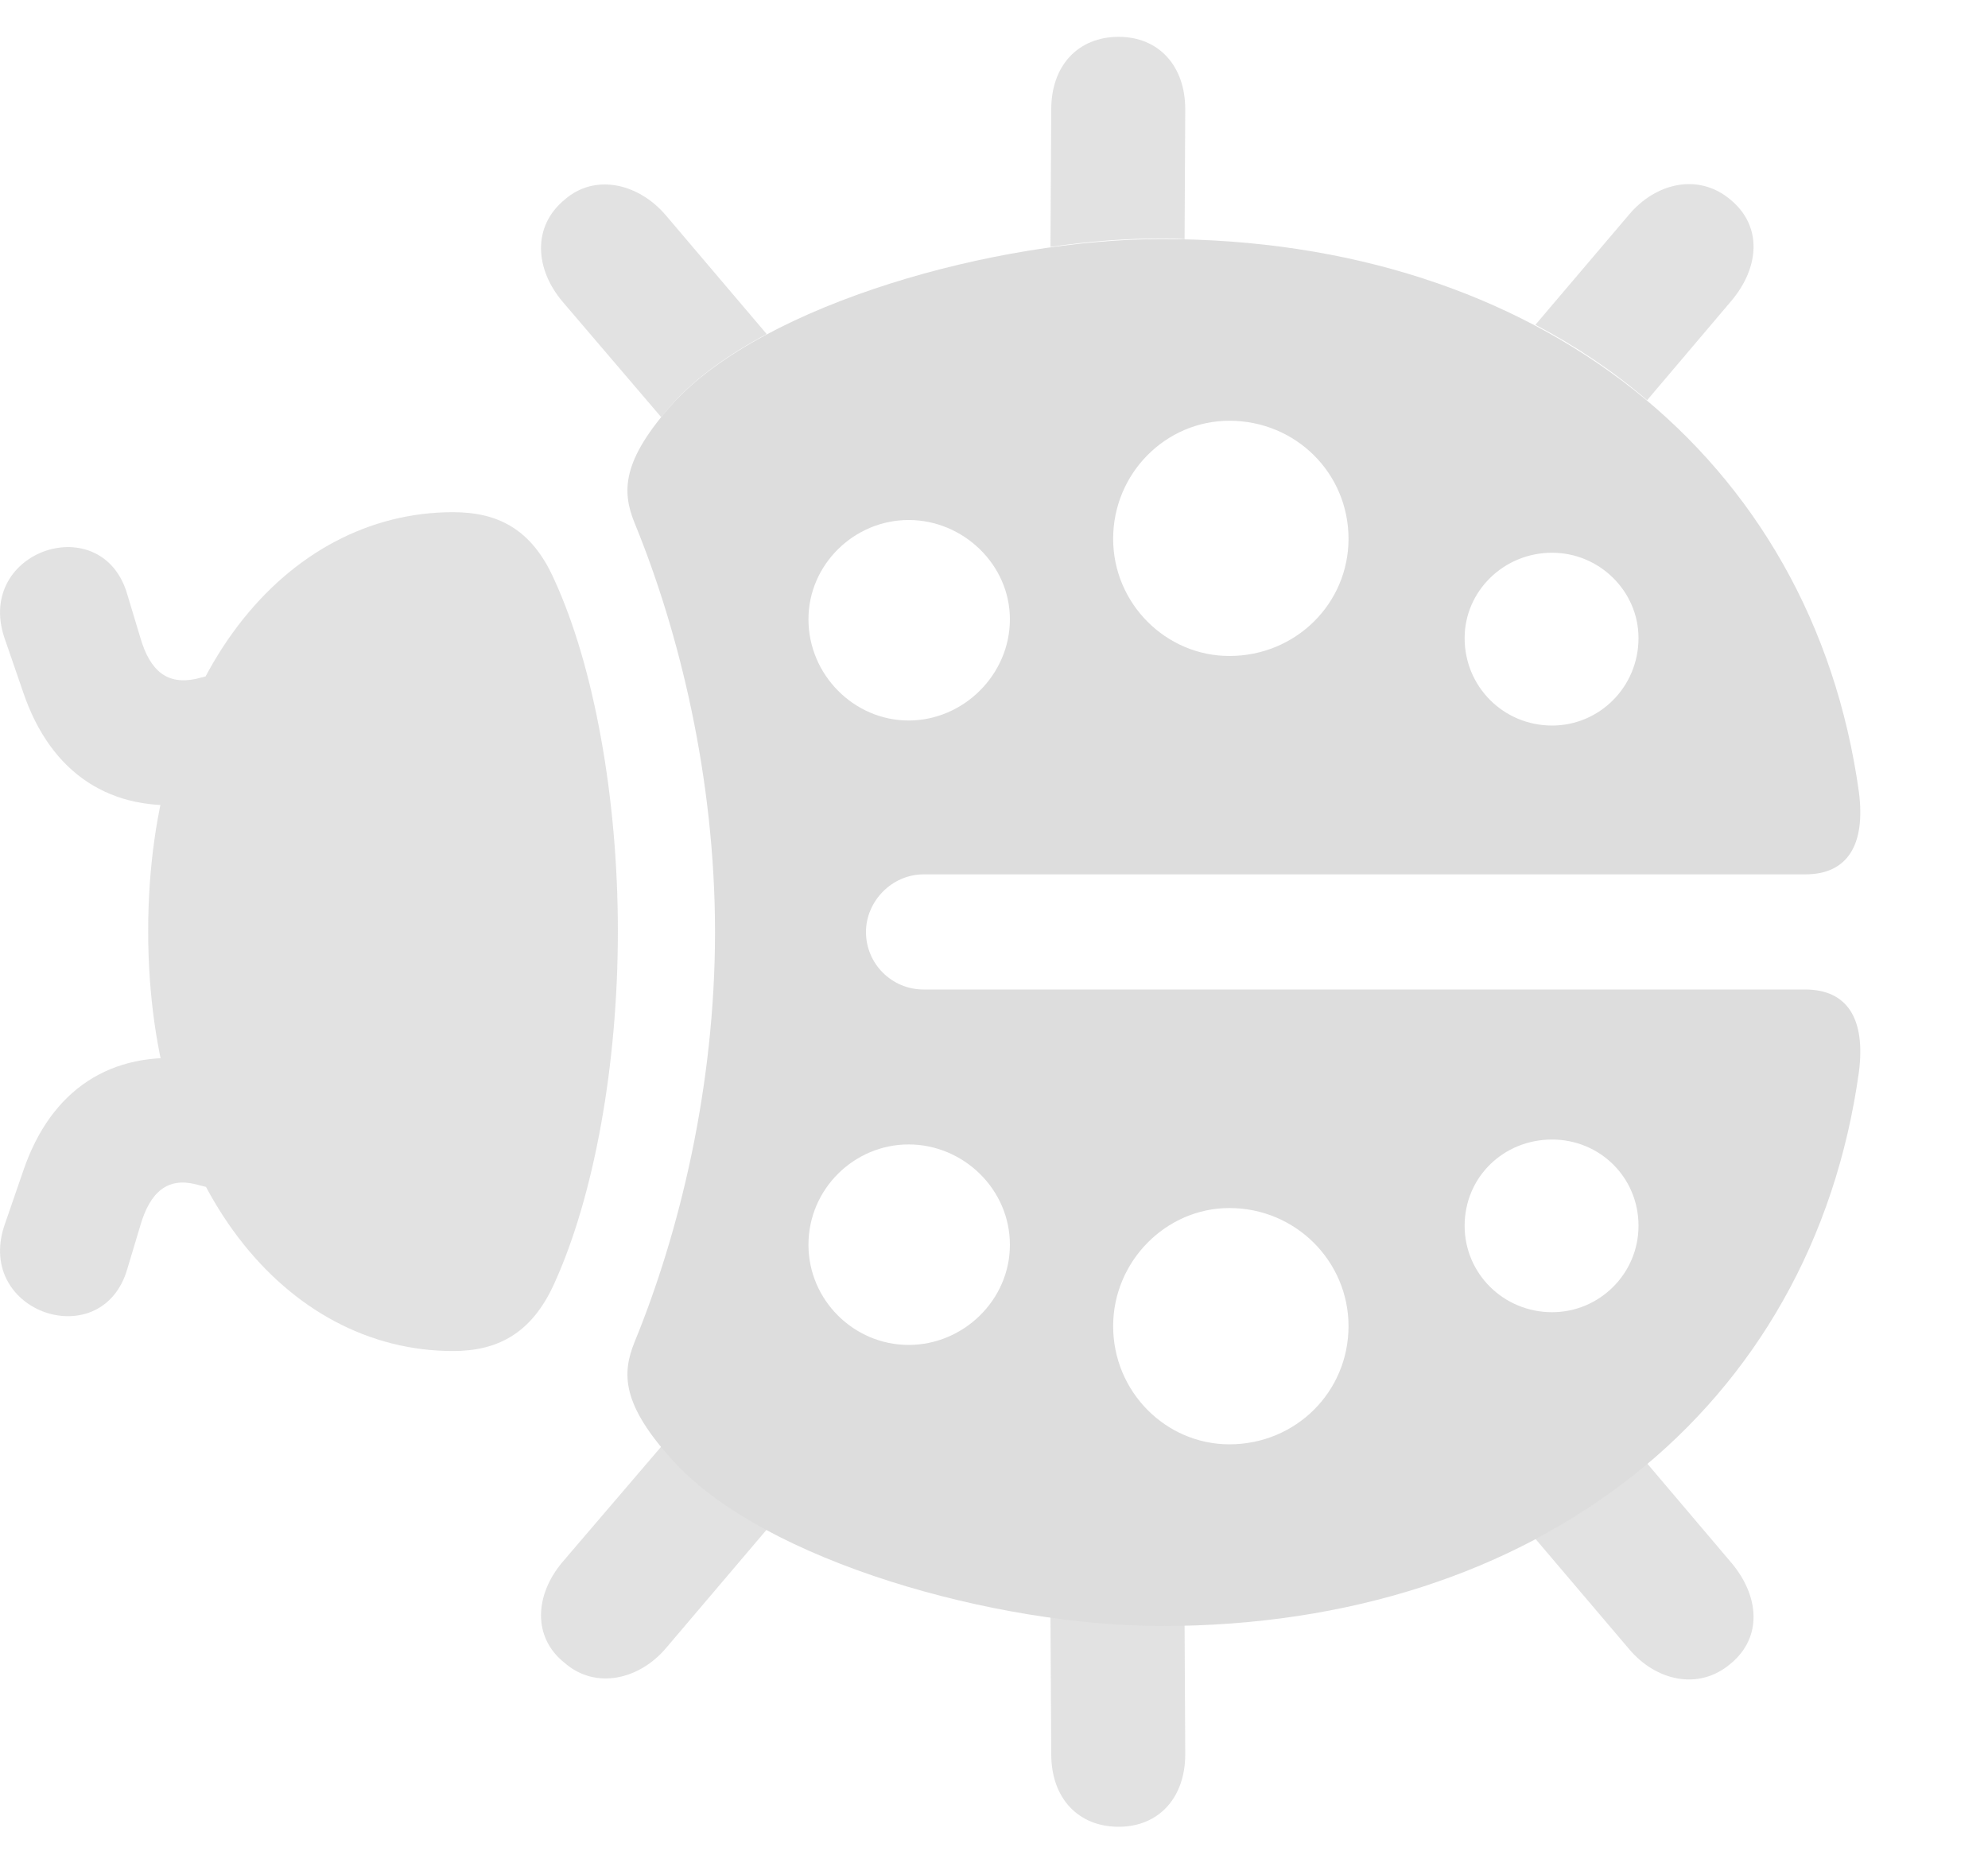 <svg width="15" height="14" viewBox="0 0 15 14" fill="none" xmlns="http://www.w3.org/2000/svg">
<path d="M12.427 11.042L13.063 11.792C13.273 12.04 13.303 12.354 13.056 12.556C12.816 12.759 12.494 12.684 12.292 12.444L11.585 11.612C11.891 11.45 12.173 11.261 12.427 11.042ZM12.292 1.619C12.494 1.379 12.816 1.304 13.056 1.506C13.303 1.709 13.273 2.023 13.063 2.271L12.428 3.02C12.174 2.802 11.891 2.612 11.585 2.451L12.292 1.619ZM8.771 12.264L8.938 12.258L8.943 13.238C8.943 13.568 8.741 13.785 8.441 13.785C8.134 13.785 7.932 13.568 7.932 13.238L7.926 12.2C8.221 12.243 8.507 12.264 8.771 12.264ZM7.932 0.825C7.932 0.495 8.134 0.278 8.441 0.278C8.741 0.278 8.943 0.495 8.943 0.825L8.938 1.805C8.884 1.799 8.828 1.799 8.771 1.799C8.507 1.799 8.221 1.82 7.926 1.863L7.932 0.825ZM4.246 11.785L4.992 10.913C5.019 10.947 5.051 10.983 5.085 11.021C5.259 11.212 5.502 11.387 5.787 11.54L5.025 12.437C4.823 12.676 4.493 12.751 4.261 12.549C4.014 12.354 4.036 12.032 4.246 11.785ZM4.261 1.506C4.493 1.304 4.823 1.387 5.025 1.626L5.785 2.521C5.501 2.673 5.259 2.845 5.085 3.035C5.05 3.074 5.018 3.112 4.989 3.148L4.246 2.278C4.036 2.031 4.014 1.709 4.261 1.506Z" fill="#DDDDDD" fill-opacity="0.85"/>
<path d="M5.081 3.04C5.77 2.291 7.515 1.804 8.767 1.804C11.598 1.804 13.674 3.444 14.026 5.977C14.078 6.381 13.936 6.598 13.621 6.598L6.969 6.598C6.729 6.598 6.534 6.801 6.534 7.033C6.534 7.273 6.729 7.467 6.969 7.467L13.621 7.467C13.936 7.467 14.078 7.685 14.026 8.089C13.674 10.629 11.598 12.27 8.767 12.27C7.515 12.27 5.77 11.783 5.081 11.026C4.691 10.599 4.691 10.367 4.788 10.127C5.126 9.303 5.395 8.202 5.395 7.033C5.395 5.872 5.126 4.77 4.788 3.946C4.691 3.707 4.691 3.474 5.081 3.04ZM11.711 9.902C12.07 9.902 12.363 9.61 12.363 9.25C12.363 8.883 12.07 8.599 11.711 8.599C11.344 8.599 11.051 8.883 11.051 9.25C11.051 9.61 11.344 9.902 11.711 9.902ZM11.711 5.475C12.07 5.475 12.363 5.182 12.363 4.815C12.363 4.463 12.07 4.171 11.711 4.171C11.344 4.171 11.051 4.463 11.051 4.815C11.051 5.182 11.344 5.475 11.711 5.475ZM9.276 10.899C9.778 10.899 10.175 10.502 10.175 10.007C10.175 9.52 9.778 9.116 9.276 9.116C8.796 9.116 8.399 9.52 8.399 10.007C8.399 10.502 8.796 10.899 9.276 10.899ZM9.276 4.95C9.778 4.95 10.175 4.553 10.175 4.066C10.175 3.572 9.778 3.175 9.276 3.175C8.796 3.175 8.399 3.572 8.399 4.066C8.399 4.553 8.796 4.95 9.276 4.95ZM6.856 10.149C7.268 10.149 7.62 9.812 7.62 9.393C7.62 8.973 7.268 8.636 6.856 8.636C6.444 8.636 6.1 8.973 6.1 9.393C6.1 9.812 6.444 10.149 6.856 10.149ZM6.856 5.437C7.268 5.437 7.62 5.093 7.62 4.673C7.62 4.261 7.268 3.924 6.856 3.924C6.444 3.924 6.1 4.261 6.1 4.673C6.1 5.093 6.444 5.437 6.856 5.437Z" fill="#DDDDDD"/>
<path d="M3.418 10.195C3.748 10.195 4.01 10.068 4.182 9.686C4.482 9.027 4.662 8.038 4.662 7.026C4.662 6.022 4.482 5.026 4.182 4.374C4.01 3.985 3.748 3.865 3.418 3.865C2.159 3.865 1.118 5.094 1.118 7.026C1.118 8.959 2.159 10.195 3.418 10.195ZM0.961 9.574L1.058 9.251C1.133 8.989 1.268 8.884 1.478 8.937L1.74 9.004L1.732 8.023L1.455 7.993C0.841 7.925 0.384 8.218 0.174 8.839L0.032 9.251C-0.185 9.911 0.774 10.225 0.961 9.574ZM0.961 4.487C0.774 3.835 -0.185 4.15 0.032 4.809L0.174 5.221C0.384 5.843 0.841 6.135 1.455 6.067L1.732 6.03L1.74 5.056L1.478 5.123C1.268 5.168 1.133 5.071 1.058 4.809L0.961 4.487Z" fill="#DDDDDD" fill-opacity="0.85"/>
</svg>
